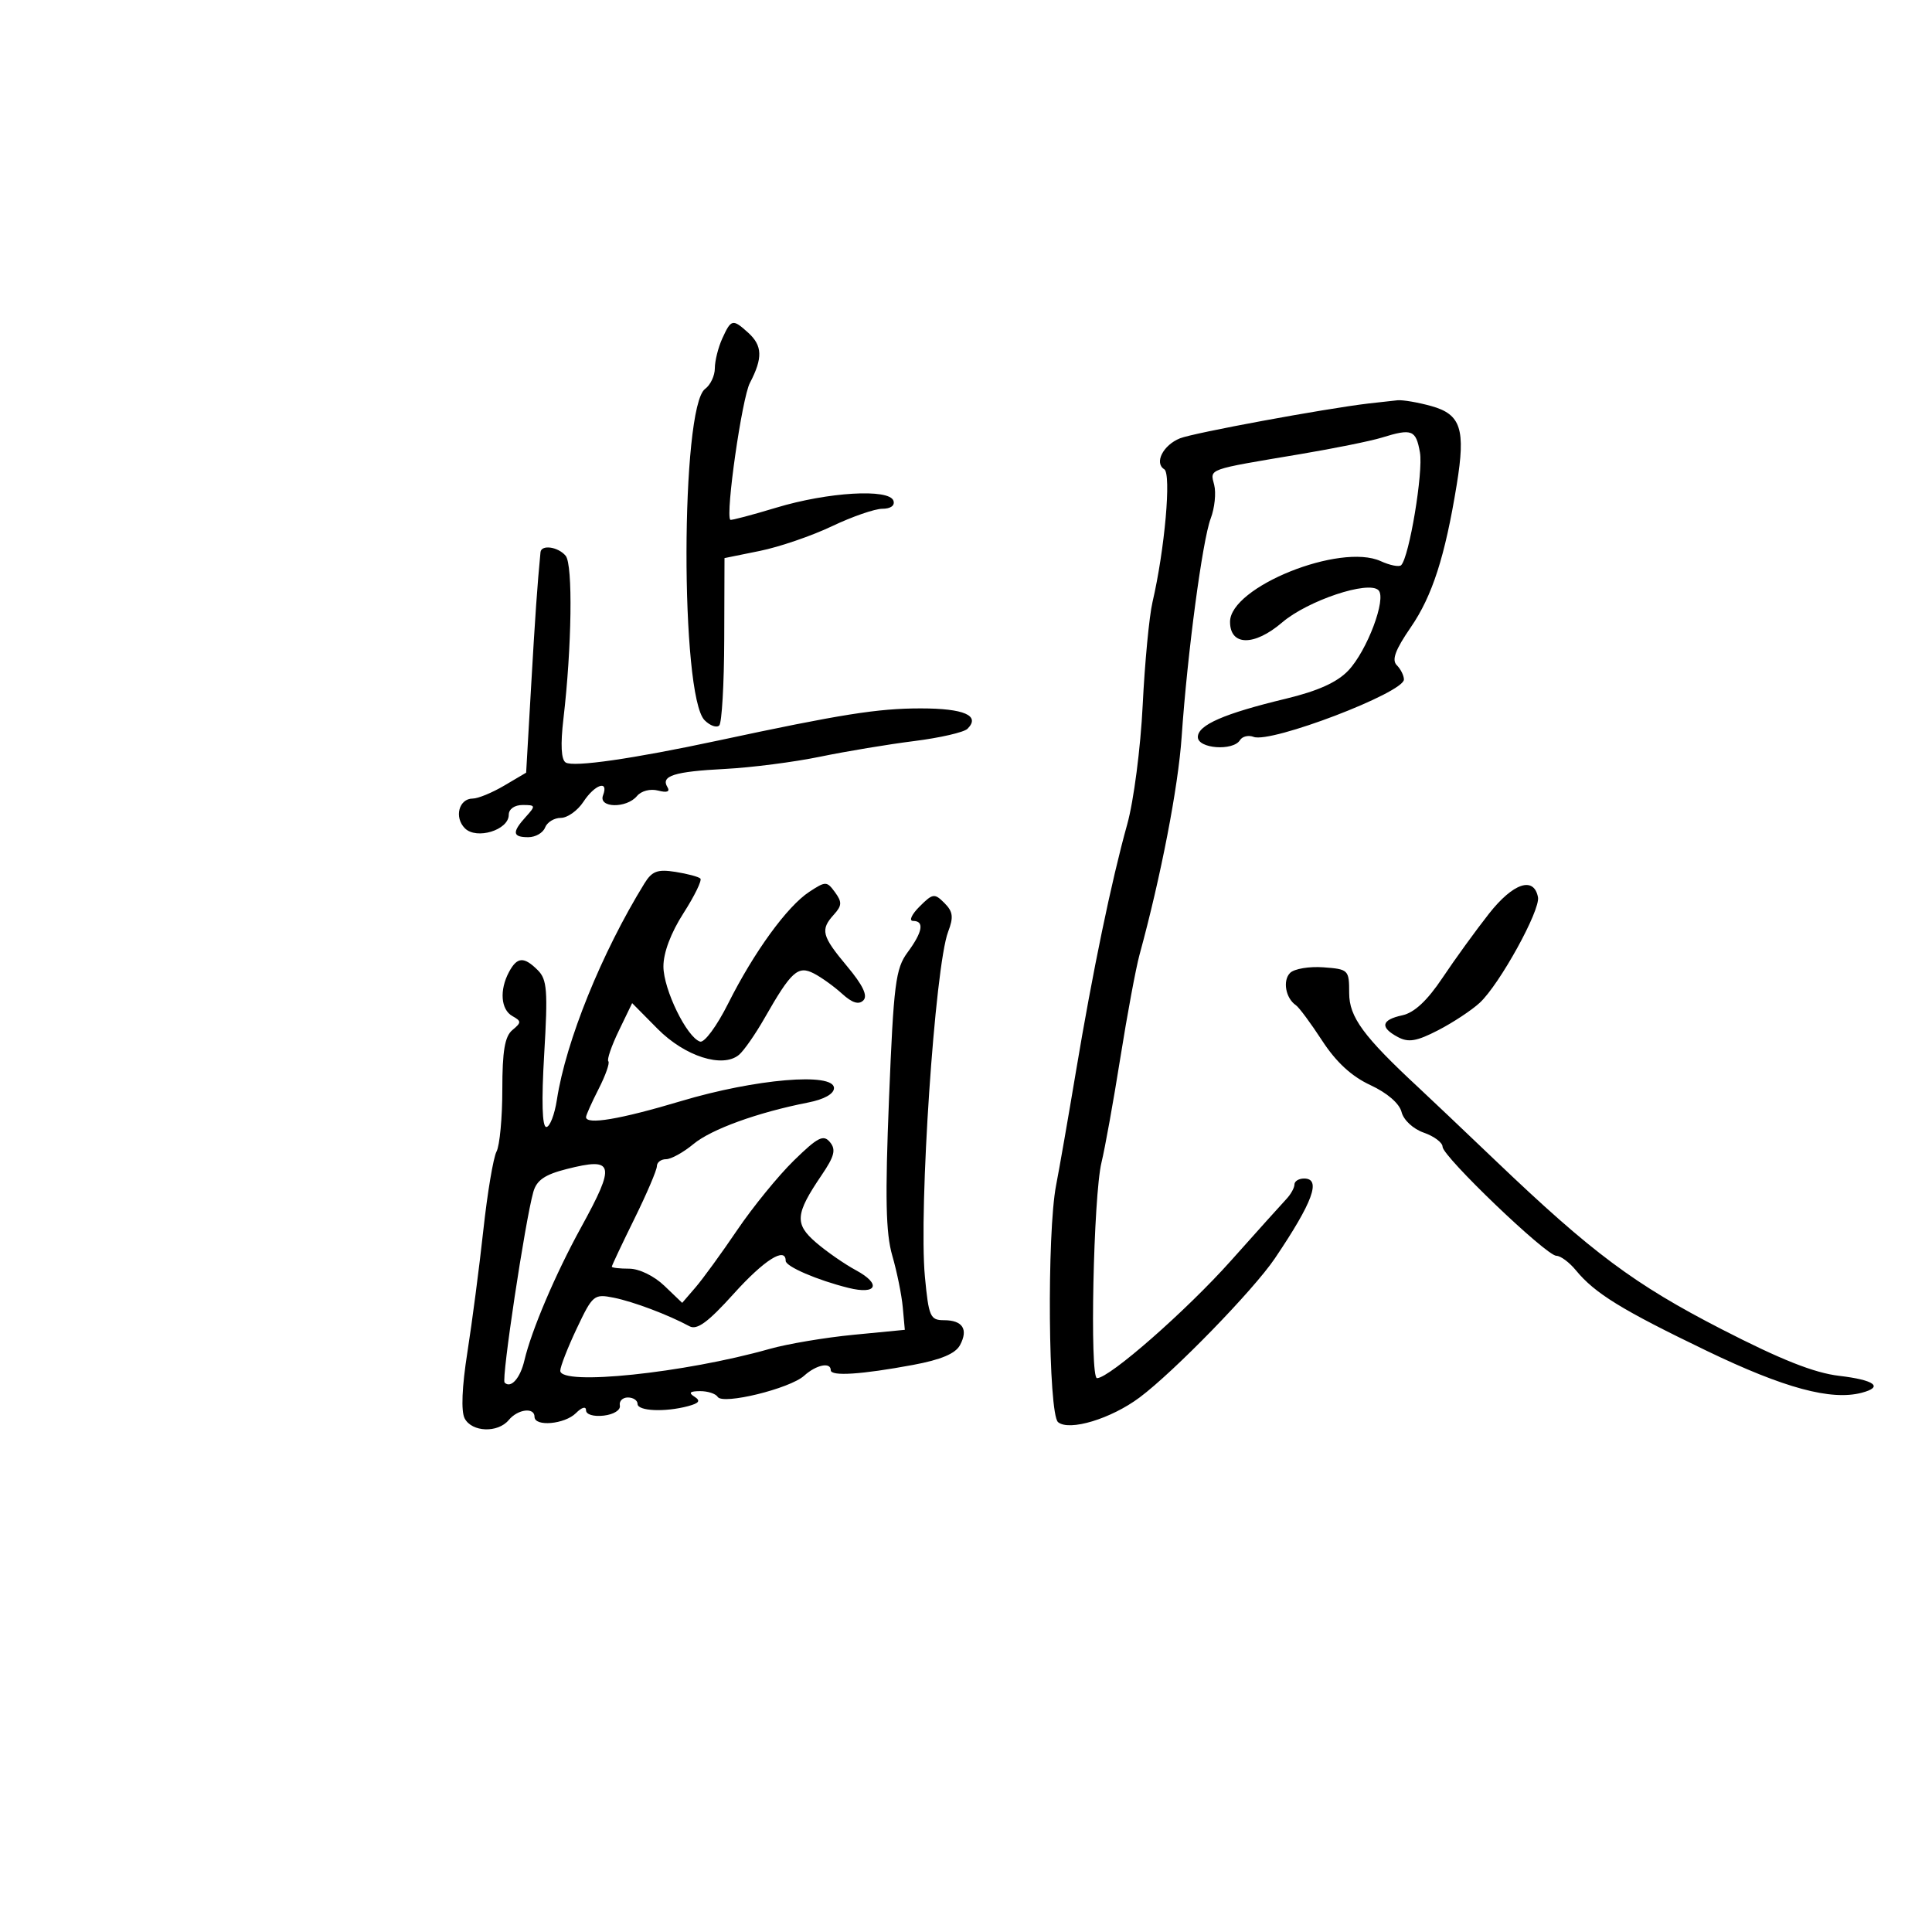 <svg xmlns="http://www.w3.org/2000/svg" width="300" height="300" viewBox="0 0 300 300" version="1.1">
	<path d="M 112.161 52.547 C 111.522 53.948, 111 56.036, 111 57.187 C 111 58.338, 110.319 59.779, 109.487 60.390 C 105.682 63.181, 105.617 108.046, 109.412 111.840 C 110.259 112.688, 111.282 113.051, 111.685 112.648 C 112.088 112.245, 112.436 106.233, 112.459 99.288 L 112.500 86.660 118 85.543 C 121.025 84.928, 126.060 83.204, 129.188 81.712 C 132.317 80.221, 135.842 79, 137.021 79 C 138.303 79, 138.991 78.497, 138.732 77.750 C 138.068 75.843, 128.559 76.406, 120.547 78.827 C 116.723 79.982, 113.507 80.831, 113.401 80.714 C 112.629 79.861, 115.209 61.828, 116.441 59.466 C 118.467 55.582, 118.401 53.673, 116.171 51.655 C 113.776 49.488, 113.530 49.542, 112.161 52.547 M 212.500 62.654 C 205.606 63.470, 185.328 67.218, 183.222 68.065 C 180.603 69.120, 179.199 71.887, 180.786 72.868 C 181.907 73.561, 180.866 85.307, 178.958 93.500 C 178.446 95.700, 177.761 102.900, 177.436 109.500 C 177.109 116.167, 176.041 124.389, 175.034 128 C 172.581 136.794, 169.669 150.841, 167.052 166.500 C 165.857 173.650, 164.483 181.525, 163.999 184 C 162.542 191.450, 162.770 219.564, 164.297 220.832 C 166.036 222.275, 172.522 220.312, 176.955 217 C 182.302 213.007, 194.646 200.315, 197.961 195.403 C 203.872 186.644, 205.206 183, 202.500 183 C 201.675 183, 201 183.418, 201 183.929 C 201 184.439, 200.438 185.454, 199.750 186.184 C 199.063 186.913, 195.192 191.217, 191.150 195.749 C 184.222 203.514, 172.266 214, 170.341 214 C 169.190 214, 169.782 185.653, 171.041 180.500 C 171.578 178.300, 172.895 170.991, 173.966 164.258 C 175.038 157.524, 176.378 150.324, 176.943 148.258 C 180.268 136.101, 182.951 122.224, 183.484 114.433 C 184.369 101.503, 186.714 83.884, 188.001 80.498 C 188.611 78.892, 188.855 76.558, 188.542 75.311 C 187.898 72.744, 187.227 72.984, 202 70.500 C 207.225 69.621, 212.882 68.474, 214.571 67.951 C 219.252 66.501, 219.863 66.739, 220.487 70.250 C 221.026 73.282, 218.823 86.510, 217.571 87.762 C 217.262 88.072, 215.832 87.789, 214.394 87.134 C 208.095 84.264, 191 91.147, 191 96.553 C 191 100.321, 194.754 100.367, 199.095 96.651 C 203.059 93.258, 212.501 90.101, 214.050 91.650 C 215.337 92.937, 212.285 101.052, 209.354 104.133 C 207.624 105.952, 204.632 107.300, 199.675 108.493 C 190.076 110.803, 186 112.578, 186 114.449 C 186 116.254, 191.475 116.658, 192.542 114.932 C 192.905 114.344, 193.858 114.115, 194.659 114.423 C 197.342 115.452, 218 107.566, 218 105.513 C 218 104.901, 217.501 103.901, 216.890 103.290 C 216.077 102.477, 216.658 100.904, 219.064 97.407 C 222.408 92.546, 224.381 86.424, 226.201 75.255 C 227.606 66.634, 226.860 64.333, 222.242 63.050 C 220.184 62.479, 217.825 62.076, 217 62.155 C 216.175 62.235, 214.150 62.459, 212.500 62.654 M 83.928 85.750 C 83.428 90.929, 83.105 95.552, 82.461 106.740 L 81.699 119.980 78.292 121.990 C 76.419 123.096, 74.222 124, 73.411 124 C 71.261 124, 70.490 126.918, 72.190 128.619 C 73.999 130.428, 79 128.890, 79 126.525 C 79 125.630, 79.891 125, 81.155 125 C 83.179 125, 83.210 125.111, 81.655 126.829 C 79.476 129.236, 79.567 130, 82.031 130 C 83.149 130, 84.322 129.325, 84.638 128.500 C 84.955 127.675, 86.055 127, 87.084 127 C 88.112 127, 89.691 125.875, 90.592 124.500 C 92.369 121.788, 94.573 121.064, 93.638 123.500 C 92.881 125.474, 97.290 125.560, 98.914 123.603 C 99.576 122.806, 100.983 122.444, 102.193 122.761 C 103.572 123.121, 104.078 122.935, 103.640 122.227 C 102.559 120.477, 104.677 119.807, 112.585 119.399 C 116.669 119.188, 123.310 118.334, 127.344 117.501 C 131.378 116.667, 137.955 115.574, 141.961 115.071 C 145.966 114.568, 149.689 113.711, 150.235 113.165 C 152.281 111.119, 149.712 110, 142.969 110 C 136.291 110, 130.626 110.899, 111.500 114.994 C 98.262 117.828, 89.059 119.154, 87.843 118.403 C 87.139 117.968, 87.017 115.641, 87.488 111.620 C 88.795 100.465, 88.972 87.671, 87.838 86.305 C 86.670 84.897, 84.046 84.525, 83.928 85.750 M 100.067 137.177 C 93.433 147.934, 87.869 161.677, 86.477 170.750 C 86.118 173.088, 85.376 175, 84.827 175 C 84.184 175, 84.069 170.979, 84.504 163.660 C 85.086 153.843, 84.953 152.096, 83.517 150.660 C 81.358 148.501, 80.303 148.565, 79.035 150.934 C 77.532 153.742, 77.766 156.770, 79.563 157.775 C 80.981 158.569, 80.981 158.771, 79.563 159.948 C 78.386 160.925, 78 163.205, 78 169.188 C 78 173.557, 77.595 177.889, 77.099 178.816 C 76.604 179.742, 75.683 185.225, 75.054 191 C 74.425 196.775, 73.308 205.325, 72.573 210 C 71.729 215.366, 71.575 219.145, 72.153 220.250 C 73.277 222.394, 77.306 222.541, 79 220.500 C 80.406 218.805, 83 218.481, 83 220 C 83 221.581, 87.694 221.163, 89.429 219.429 C 90.349 218.508, 91 218.328, 91 218.995 C 91 219.646, 92.176 219.998, 93.750 219.816 C 95.297 219.638, 96.391 218.953, 96.250 218.250 C 96.113 217.563, 96.675 217, 97.500 217 C 98.325 217, 99 217.450, 99 218 C 99 219.116, 103.258 219.305, 106.835 218.348 C 108.578 217.881, 108.831 217.508, 107.835 216.877 C 106.871 216.266, 107.109 216.026, 108.691 216.015 C 109.896 216.007, 111.135 216.409, 111.444 216.909 C 112.228 218.178, 122.652 215.625, 124.864 213.623 C 126.743 211.923, 129 211.456, 129 212.767 C 129 213.741, 133.753 213.435, 141.774 211.944 C 146.119 211.136, 148.363 210.190, 149.071 208.868 C 150.388 206.407, 149.478 205, 146.570 205 C 144.446 205, 144.207 204.453, 143.620 198.250 C 142.636 187.841, 145.179 150.056, 147.225 144.684 C 148.093 142.405, 147.982 141.554, 146.645 140.216 C 145.108 138.679, 144.837 138.719, 142.774 140.782 C 141.554 142.002, 141.106 143, 141.778 143 C 143.572 143, 143.274 144.711, 140.925 147.887 C 139.065 150.403, 138.767 152.756, 138.047 170.574 C 137.424 185.965, 137.539 191.476, 138.554 194.977 C 139.275 197.465, 140.008 201.074, 140.182 202.997 L 140.500 206.494 132.500 207.269 C 128.100 207.696, 122.250 208.682, 119.500 209.461 C 106.275 213.206, 87 215.214, 87 212.846 C 87 212.212, 88.152 209.257, 89.561 206.280 C 92.025 201.072, 92.242 200.892, 95.311 201.508 C 98.364 202.122, 103.748 204.152, 107.061 205.939 C 108.236 206.573, 109.940 205.321, 113.933 200.891 C 118.657 195.650, 122 193.533, 122 195.781 C 122 196.666, 126.905 198.780, 131.755 199.984 C 136.184 201.083, 136.893 199.393, 132.907 197.241 C 131.134 196.283, 128.347 194.348, 126.714 192.941 C 123.352 190.044, 123.478 188.522, 127.582 182.474 C 129.579 179.532, 129.837 178.509, 128.876 177.350 C 127.861 176.128, 126.991 176.571, 123.276 180.201 C 120.857 182.566, 116.896 187.425, 114.475 191 C 112.053 194.575, 109.140 198.582, 108.001 199.904 L 105.930 202.308 103.160 199.654 C 101.563 198.124, 99.249 197, 97.695 197 C 96.213 197, 95 196.860, 95 196.690 C 95 196.519, 96.575 193.183, 98.500 189.275 C 100.425 185.368, 102 181.682, 102 181.085 C 102 180.488, 102.640 180, 103.423 180 C 104.206 180, 106.119 178.943, 107.673 177.652 C 110.456 175.341, 117.645 172.737, 125.500 171.195 C 127.975 170.710, 129.500 169.856, 129.500 168.955 C 129.500 166.487, 117.295 167.525, 105.768 170.973 C 96.267 173.816, 91 174.703, 91 173.460 C 91 173.163, 91.881 171.194, 92.957 169.084 C 94.034 166.974, 94.712 165.045, 94.464 164.797 C 94.216 164.550, 94.947 162.416, 96.087 160.057 L 98.160 155.766 102.111 159.757 C 106.345 164.034, 112.203 165.907, 114.744 163.797 C 115.498 163.171, 117.290 160.599, 118.727 158.080 C 122.866 150.822, 123.902 149.884, 126.376 151.157 C 127.544 151.758, 129.518 153.178, 130.763 154.312 C 132.323 155.732, 133.348 156.052, 134.061 155.339 C 134.774 154.626, 133.993 152.984, 131.548 150.057 C 127.585 145.314, 127.346 144.380, 129.492 142.009 C 130.743 140.626, 130.770 140.068, 129.659 138.548 C 128.393 136.817, 128.213 136.814, 125.668 138.482 C 122.237 140.730, 117.087 147.818, 113.073 155.817 C 111.307 159.338, 109.371 161.960, 108.702 161.739 C 106.643 161.063, 103.034 153.666, 103.016 150.088 C 103.006 147.949, 104.168 144.855, 106.129 141.800 C 107.849 139.118, 109.030 136.697, 108.753 136.419 C 108.475 136.142, 106.730 135.676, 104.874 135.384 C 102.102 134.948, 101.245 135.267, 100.067 137.177 M 231.208 141.876 C 229.169 144.467, 225.925 148.943, 224 151.823 C 221.622 155.380, 219.618 157.250, 217.750 157.655 C 214.476 158.363, 214.240 159.523, 217.062 161.033 C 218.705 161.913, 219.976 161.698, 223.312 159.976 C 225.616 158.787, 228.523 156.868, 229.774 155.710 C 232.850 152.864, 239.211 141.329, 238.817 139.312 C 238.176 136.028, 234.957 137.113, 231.208 141.876 M 200.324 151.076 C 199.138 152.262, 199.635 155.014, 201.229 156.091 C 201.711 156.417, 203.544 158.892, 205.302 161.591 C 207.478 164.931, 209.871 167.137, 212.792 168.493 C 215.406 169.707, 217.299 171.342, 217.634 172.677 C 217.947 173.925, 219.436 175.305, 221.092 175.882 C 222.691 176.440, 224 177.423, 224 178.067 C 224 179.568, 240.110 195, 241.676 195 C 242.325 195, 243.687 196.012, 244.704 197.250 C 247.654 200.838, 251.821 203.402, 265.075 209.783 C 277.055 215.551, 284.319 217.514, 289.078 216.269 C 292.535 215.365, 291.103 214.287, 285.584 213.639 C 281.700 213.182, 276.539 211.136, 267.334 206.402 C 253.777 199.429, 247.245 194.560, 232.297 180.287 C 227.236 175.454, 221.836 170.331, 220.297 168.903 C 211.703 160.925, 209.500 157.925, 209.500 154.201 C 209.500 150.598, 209.394 150.492, 205.496 150.204 C 203.293 150.042, 200.966 150.434, 200.324 151.076 M 88 181.526 C 84.597 182.388, 83.333 183.255, 82.815 185.083 C 81.544 189.565, 77.837 214.170, 78.354 214.688 C 79.318 215.651, 80.778 214.021, 81.425 211.259 C 82.518 206.594, 86.246 197.837, 90.216 190.612 C 95.648 180.722, 95.388 179.656, 88 181.526" stroke="none" fill="black" fill-rule="evenodd"/>
</svg>